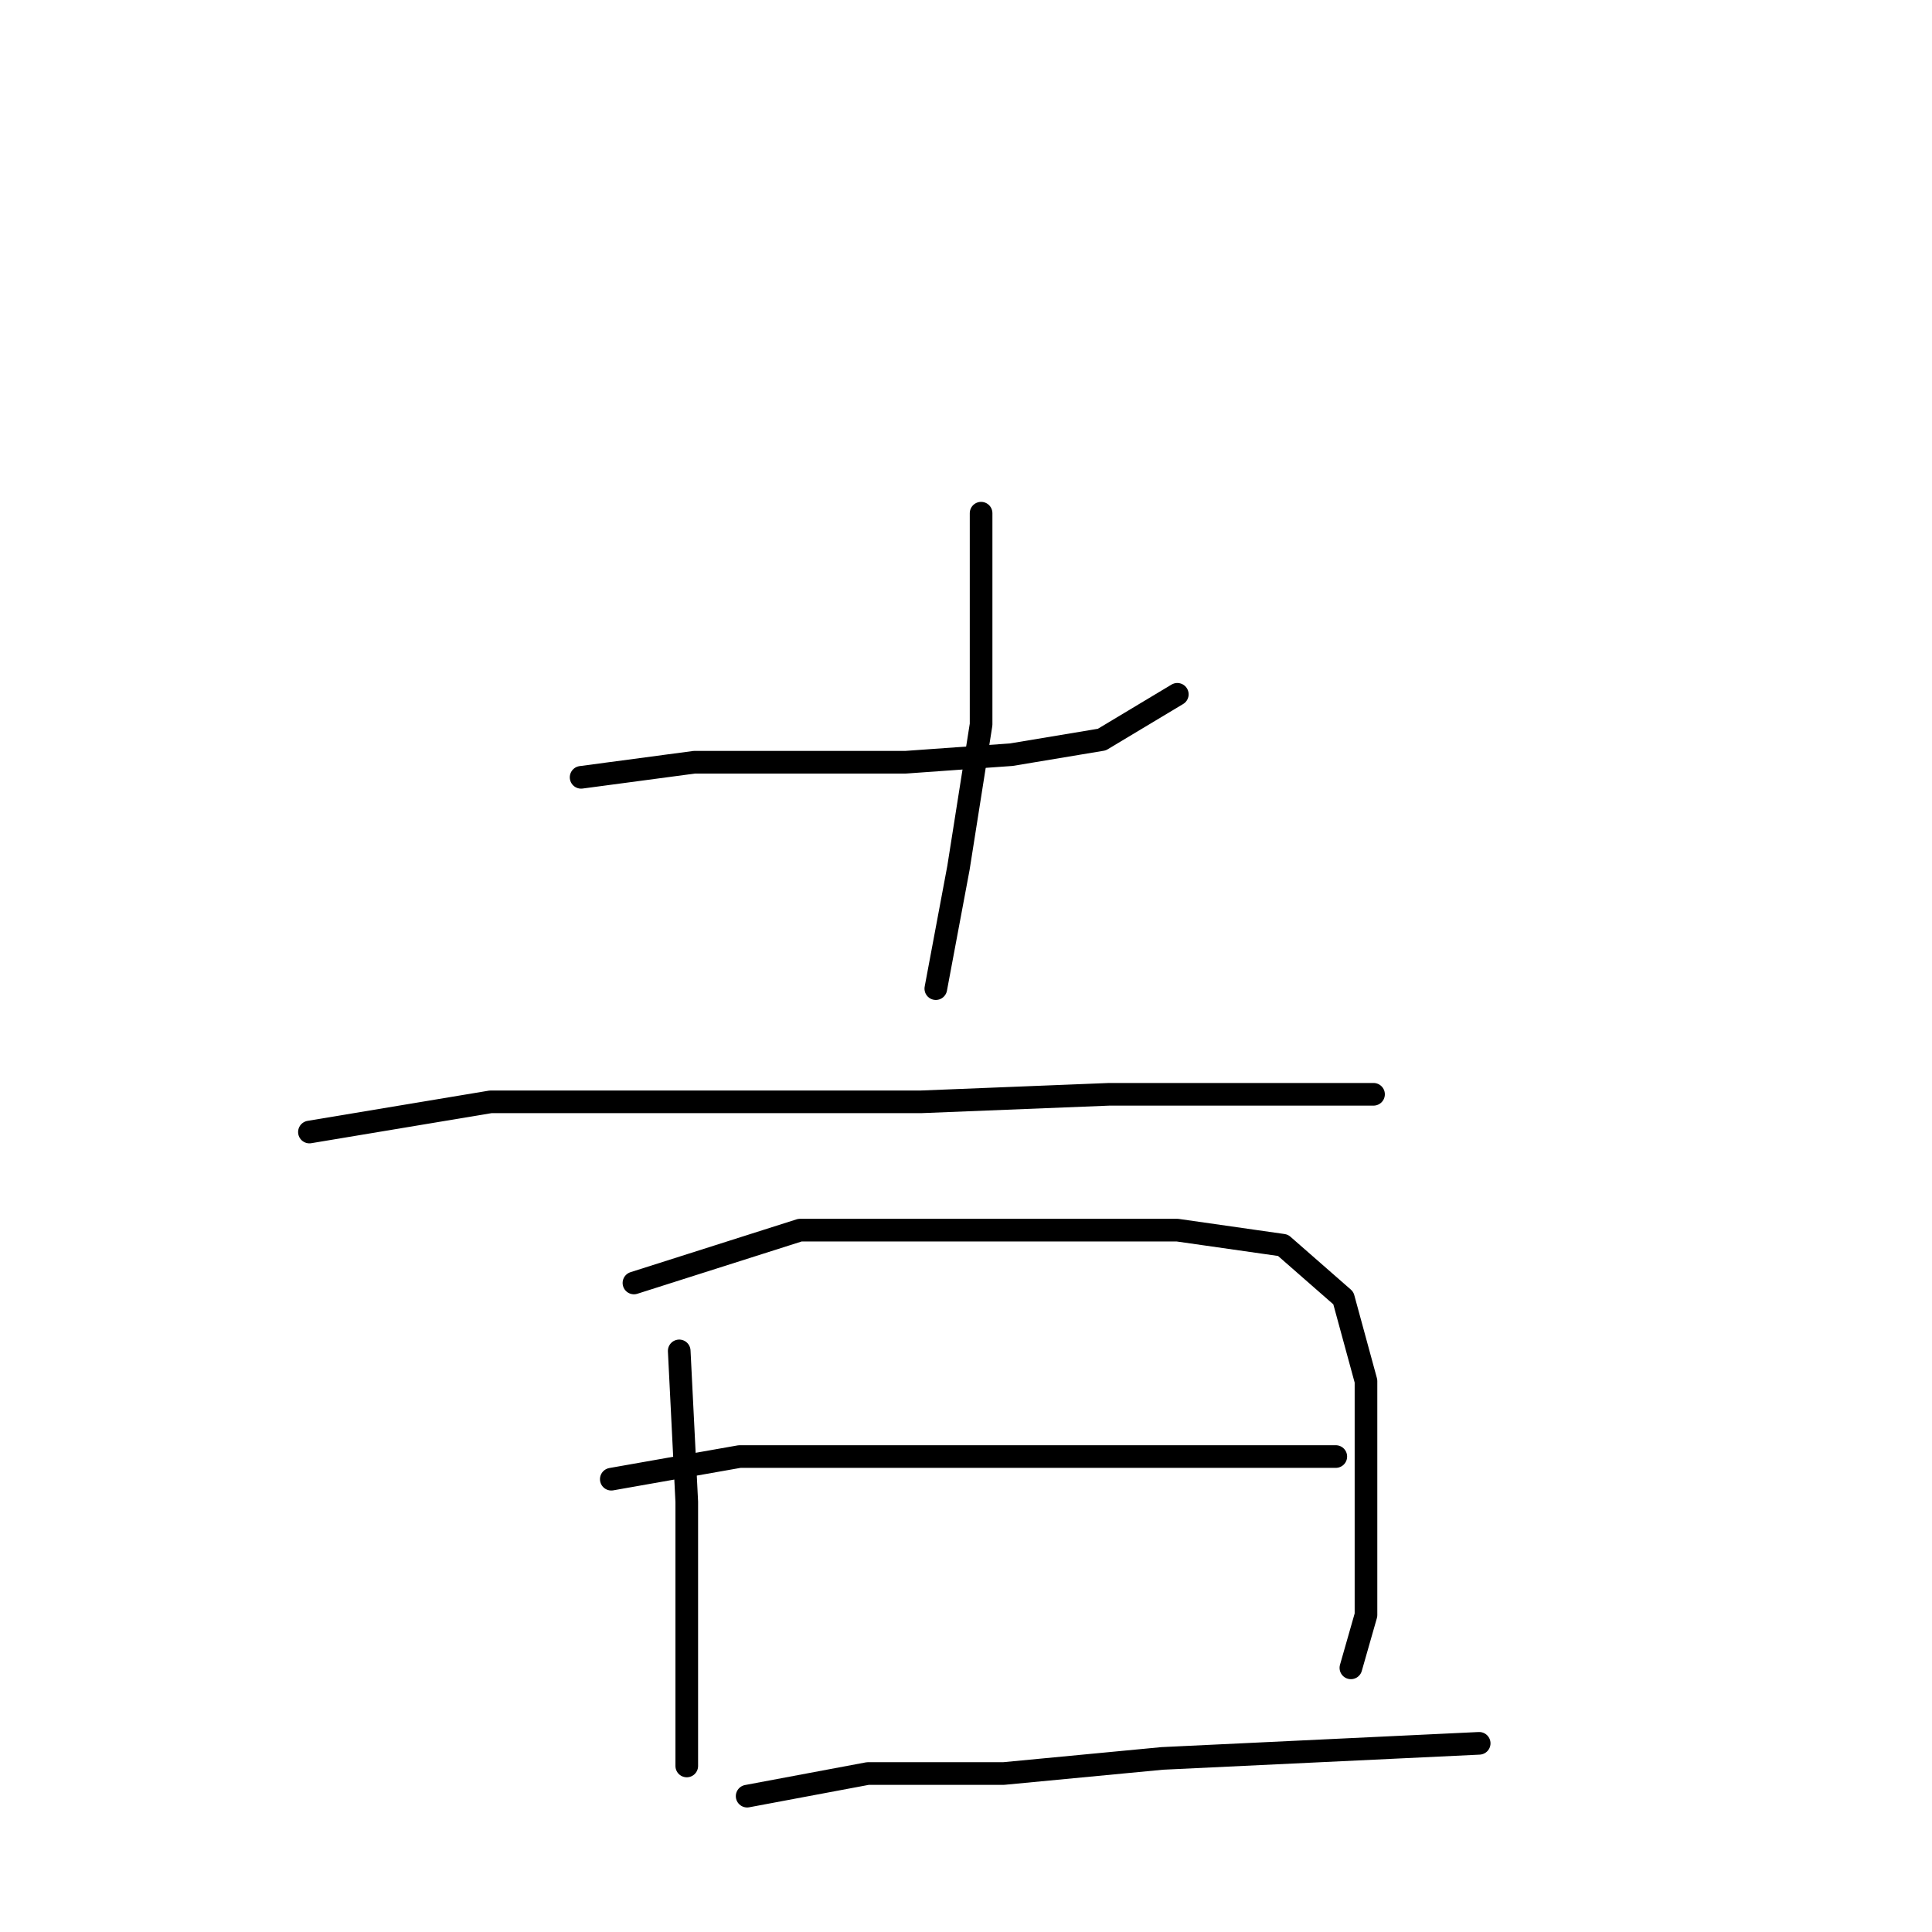 <?xml version="1.0" standalone="no"?>
    <svg width="256" height="256" xmlns="http://www.w3.org/2000/svg" version="1.1">
    <polyline stroke="black" stroke-width="3" stroke-linecap="round" fill="transparent" stroke-linejoin="round" points="77 103 92 101 105 101 120 101 134 100 146 98 156 92 156 92 " />
        <polyline stroke="black" stroke-width="3" stroke-linecap="round" fill="transparent" stroke-linejoin="round" points="130 68 130 82 130 96 127 115 124 131 124 131 " />
        <polyline stroke="black" stroke-width="3" stroke-linecap="round" fill="transparent" stroke-linejoin="round" points="41 150 65 146 74 146 97 146 122 146 147 145 166 145 178 145 182 145 182 145 " />
        <polyline stroke="black" stroke-width="3" stroke-linecap="round" fill="transparent" stroke-linejoin="round" points="90 179 91 199 91 206 91 221 91 230 91 234 91 234 " />
        <polyline stroke="black" stroke-width="3" stroke-linecap="round" fill="transparent" stroke-linejoin="round" points="84 170 106 163 115 163 136 163 156 163 170 165 178 172 181 183 181 197 181 214 179 221 179 221 " />
        <polyline stroke="black" stroke-width="3" stroke-linecap="round" fill="transparent" stroke-linejoin="round" points="81 196 98 193 109 193 129 193 149 193 166 193 177 193 177 193 " />
        <polyline stroke="black" stroke-width="3" stroke-linecap="round" fill="transparent" stroke-linejoin="round" points="99 238 115 235 133 235 154 233 175 232 196 231 196 231 " />
        </svg>